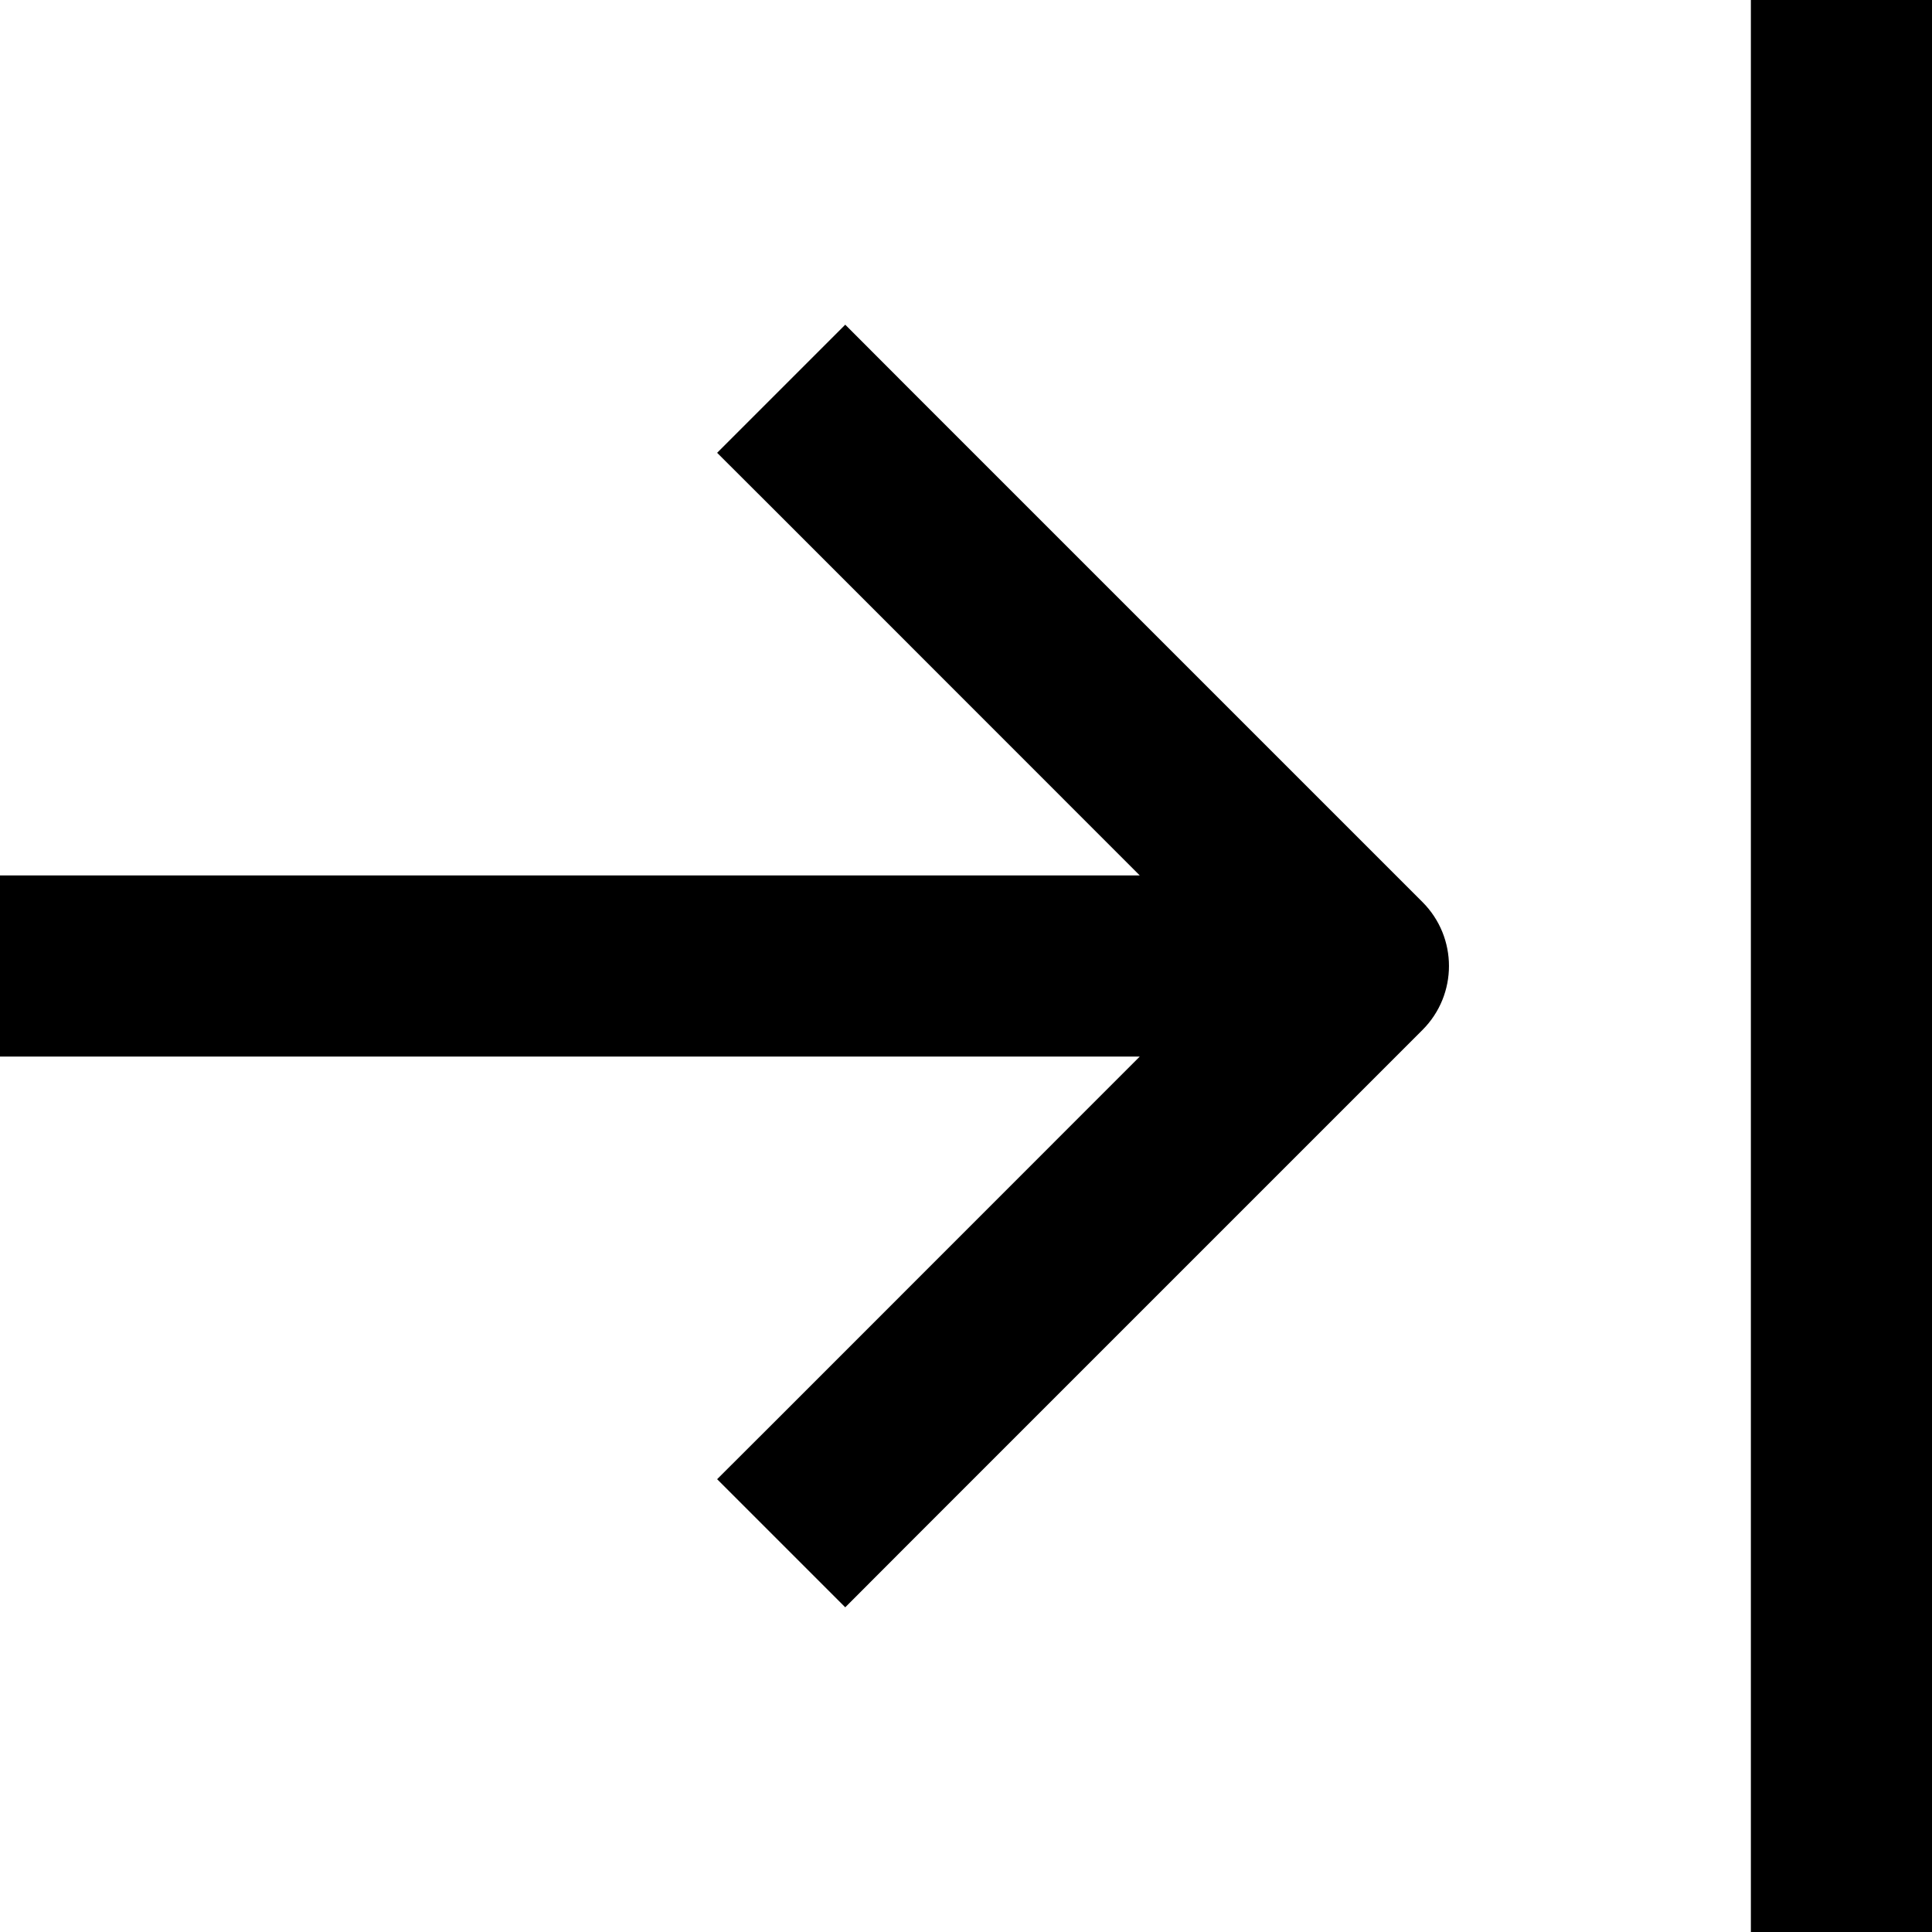 <svg width="100%" height="100%"  stroke-linejoin="round" style="color:currentColor" viewBox="0 0 16 16" ><path fill-rule="evenodd" clip-rule="evenodd" d="M16 0.75V0H14.5V0.75V15.25V16H16V15.25V0.75ZM7.53 3.22L7 2.689L5.939 3.75L6.47 4.28L9.439 7.25H0.75H0V8.75H0.75H9.439L6.47 11.72L5.939 12.25L7 13.311L7.53 12.78L11.78 8.53C12.073 8.237 12.073 7.763 11.78 7.47L7.53 3.22Z" fill="currentColor"/></svg>
